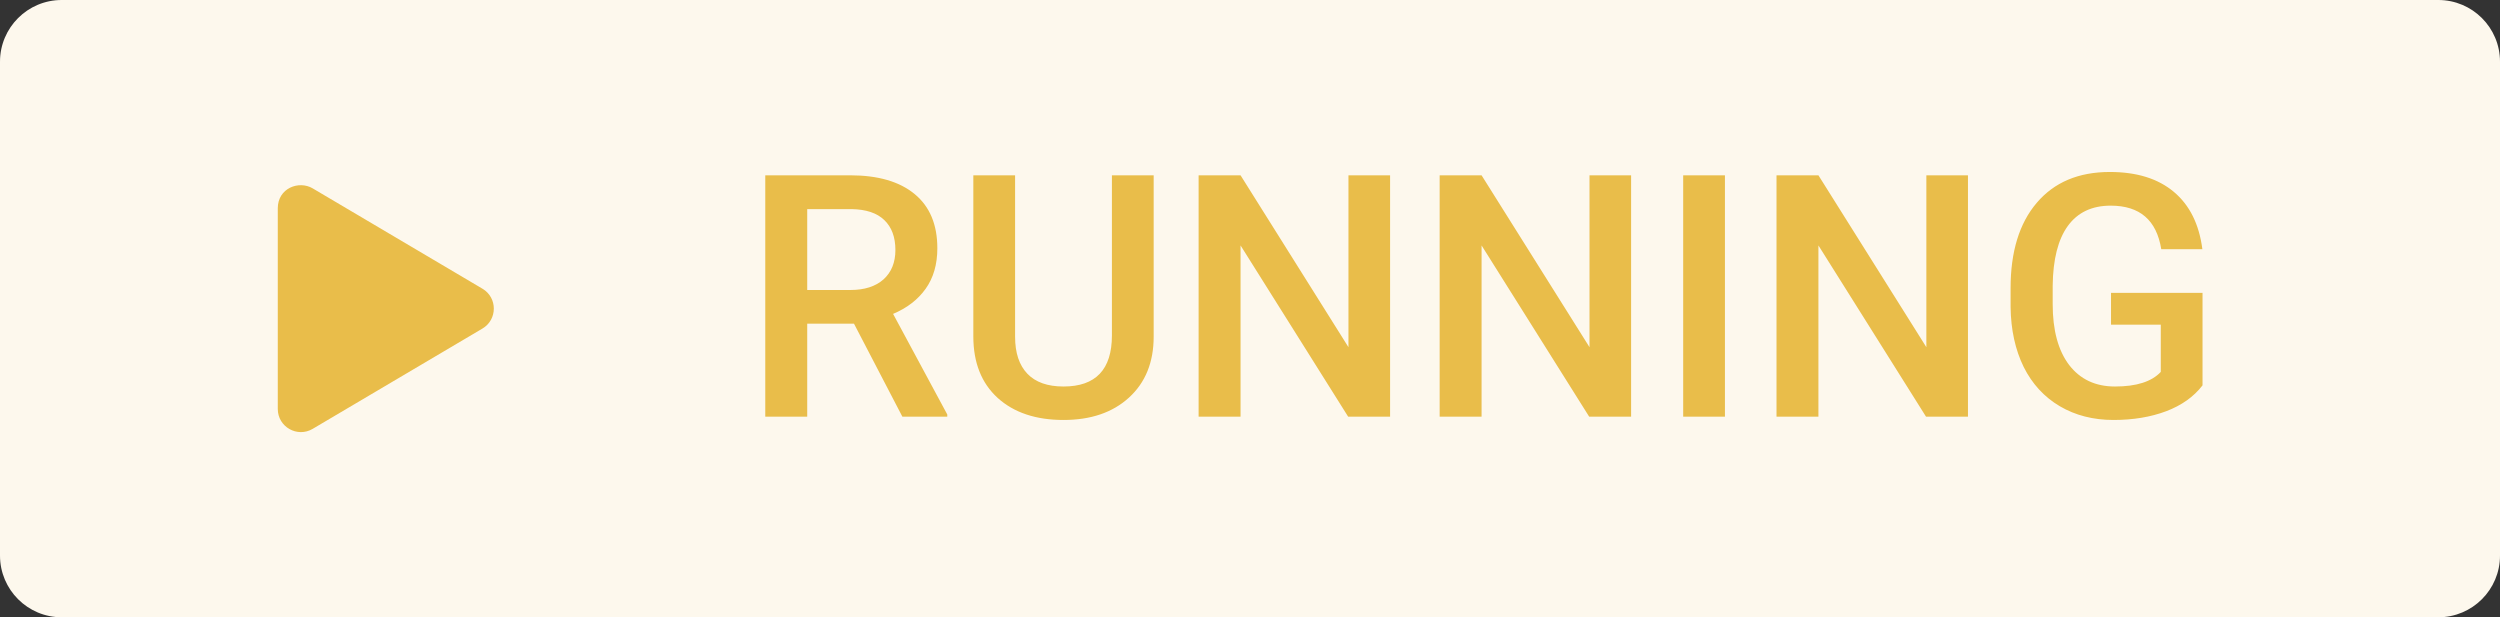 <svg width="81" height="20" viewBox="0 0 81 20" fill="none" xmlns="http://www.w3.org/2000/svg">
  <rect x="0" y="0" width="81" height="20" fill="#333333" stroke="none"/>
  <path d="M0 2C0 0.895 0.895 0 2 0H79C80.105 0 81 0.895 81 2V18C81 19.105 80.105 20 79 20H2C0.895 20 0 19.105 0 18V2Z" fill="#FDF8ED"/>
  <g clip-path="url(#clip0)">
    <path d="M15.631 9.354L10.131 6.103C9.684 5.839 9 6.095 9 6.748V13.249C9 13.835 9.636 14.189 10.131 13.895L15.631 10.645C16.122 10.356 16.123 9.643 15.631 9.354Z" fill="#E9BD4A"/>
  </g>
  <path d="M27.669 10.487H26.154V13.5H24.795V5.68H27.545C28.447 5.68 29.144 5.882 29.634 6.287C30.125 6.691 30.37 7.277 30.37 8.043C30.37 8.566 30.243 9.004 29.989 9.359C29.738 9.71 29.387 9.98 28.936 10.17L30.692 13.43V13.5H29.237L27.669 10.487ZM26.154 9.396H27.55C28.009 9.396 28.367 9.282 28.625 9.053C28.882 8.82 29.011 8.503 29.011 8.102C29.011 7.683 28.891 7.359 28.651 7.13C28.415 6.901 28.061 6.783 27.588 6.775H26.154V9.396ZM37.379 5.68V10.906C37.379 11.736 37.113 12.395 36.579 12.882C36.049 13.366 35.342 13.607 34.458 13.607C33.562 13.607 32.852 13.369 32.325 12.893C31.799 12.413 31.536 11.749 31.536 10.9V5.68H32.889V10.911C32.889 11.434 33.022 11.833 33.287 12.109C33.552 12.385 33.942 12.523 34.458 12.523C35.503 12.523 36.026 11.971 36.026 10.868V5.68H37.379ZM45.039 13.5H43.68L40.194 7.952V13.5H38.835V5.68H40.194L43.69 11.249V5.68H45.039V13.5ZM52.848 13.5H51.489L48.003 7.952V13.5H46.645V5.68H48.003L51.5 11.249V5.68H52.848V13.5ZM55.888 13.5H54.535V5.68H55.888V13.5ZM63.762 13.5H62.403L58.917 7.952V13.5H57.559V5.68H58.917L62.414 11.249V5.68H63.762V13.5ZM71.362 12.485C71.079 12.854 70.687 13.133 70.186 13.323C69.685 13.512 69.115 13.607 68.478 13.607C67.823 13.607 67.243 13.459 66.738 13.162C66.233 12.864 65.843 12.44 65.567 11.889C65.295 11.334 65.153 10.687 65.143 9.95V9.337C65.143 8.156 65.425 7.234 65.991 6.571C66.557 5.905 67.347 5.572 68.36 5.572C69.23 5.572 69.921 5.787 70.433 6.217C70.945 6.646 71.253 7.266 71.357 8.075H70.025C69.874 7.133 69.329 6.663 68.387 6.663C67.778 6.663 67.314 6.883 66.996 7.323C66.68 7.76 66.518 8.403 66.507 9.251V9.853C66.507 10.698 66.684 11.355 67.039 11.824C67.397 12.29 67.893 12.523 68.526 12.523C69.221 12.523 69.715 12.365 70.009 12.05V10.519H68.397V9.488H71.362V12.485Z" fill="#E9BD4A"/>
  <defs>
    <clipPath id="clip0">
      <rect width="8" height="8" fill="white" transform="translate(8 6)"/>
    </clipPath>
  </defs>
</svg>

